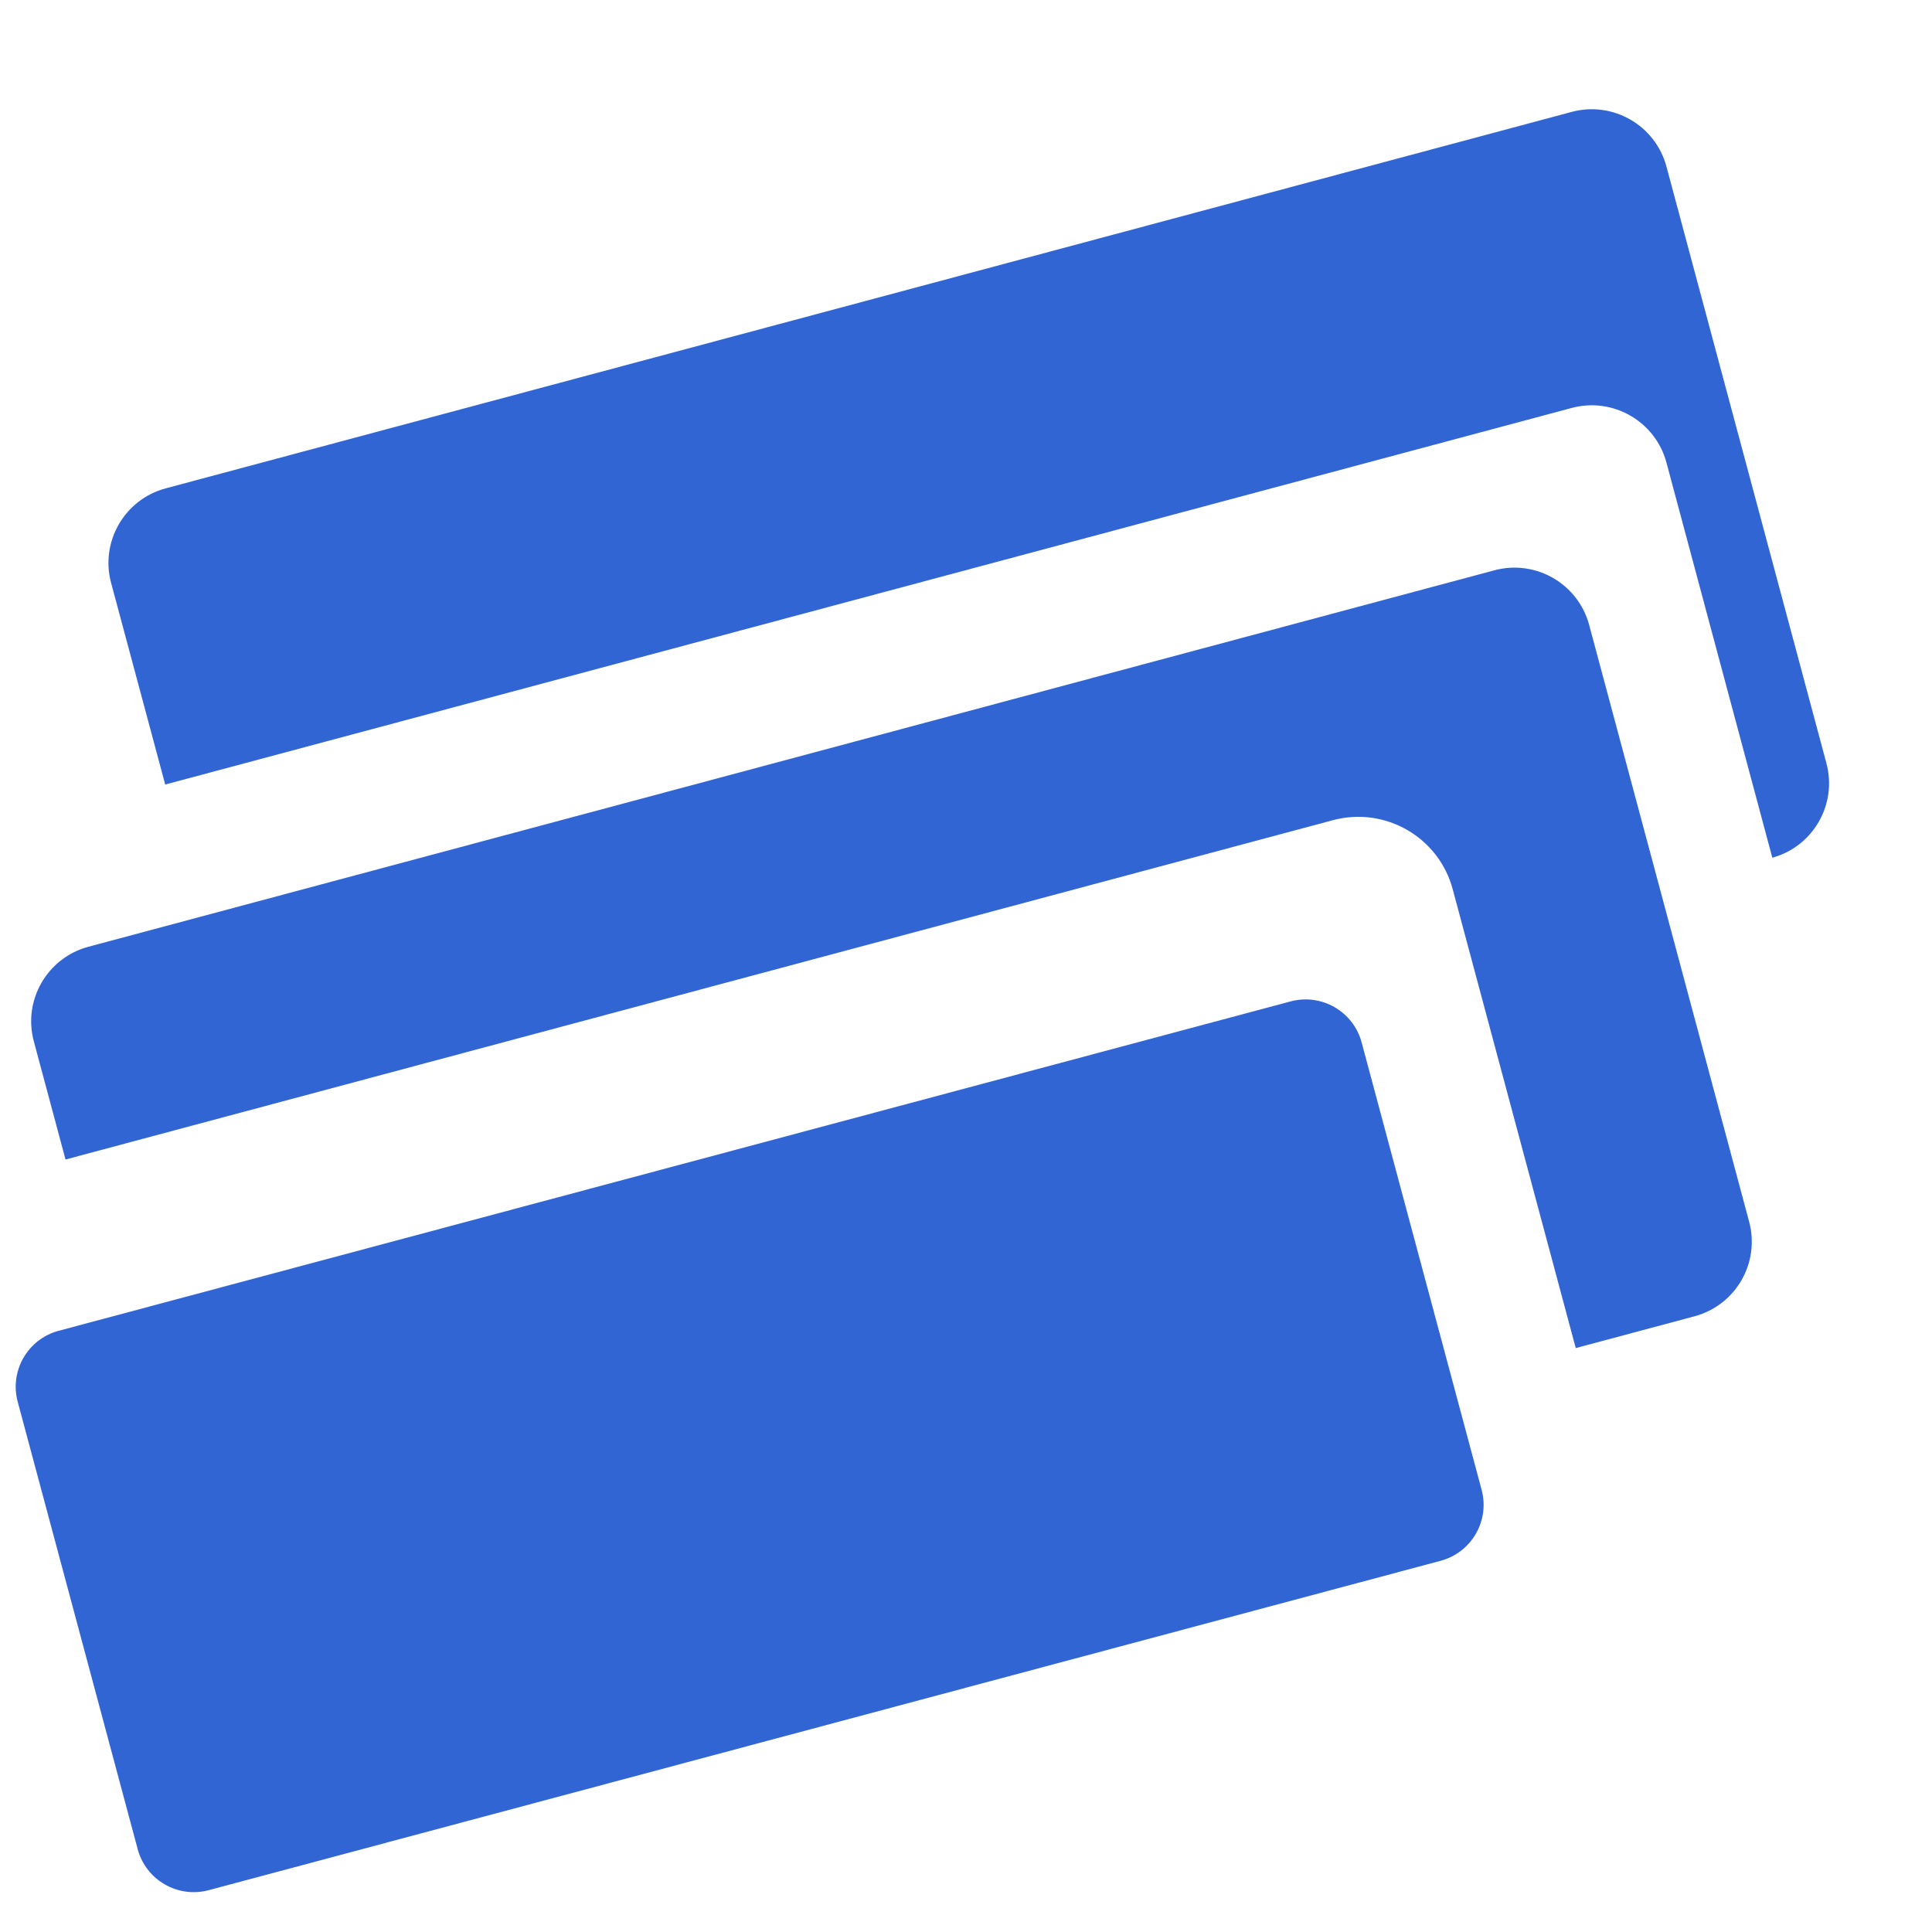 <?xml version="1.0" encoding="UTF-8" standalone="no"?>
<!DOCTYPE svg PUBLIC "-//W3C//DTD SVG 1.1//EN" "http://www.w3.org/Graphics/SVG/1.1/DTD/svg11.dtd">
<svg width="100%" height="100%" viewBox="0 0 150 150" version="1.1" xmlns="http://www.w3.org/2000/svg" xmlns:xlink="http://www.w3.org/1999/xlink" xml:space="preserve" xmlns:serif="http://www.serif.com/" style="fill-rule:evenodd;clip-rule:evenodd;stroke-linejoin:round;stroke-miterlimit:2;">
    <g transform="matrix(1,0,0,1,-1082,-505.378)">
        <g id="payment" transform="matrix(0.566,0,0,0.694,1082,963.017)">
            <rect x="0" y="-659" width="265" height="216" style="fill:none;"/>
            <g transform="matrix(1.767,0,0,1.44,-1911.53,-659)">
                <path d="M1086.88,89.789L1084.42,80.607C1083.56,77.409 1085.46,74.116 1088.66,73.259L1197.81,44.012C1201.01,43.155 1204.3,45.056 1205.16,48.255L1217.58,94.619C1218.44,97.818 1216.54,101.111 1213.34,101.968L1204.12,104.438L1194.57,68.797C1193.49,64.747 1189.32,62.34 1185.27,63.426L1086.88,89.789Z" style="fill:rgb(49,101,212);"/>
            </g>
            <g transform="matrix(1.767,0,0,1.44,-1911.53,-659)">
                <path d="M1094.62,60.658L1090.42,44.994C1089.56,41.795 1091.46,38.503 1094.66,37.646L1203.81,8.399C1207.01,7.542 1210.3,9.443 1211.16,12.642L1223.58,59.006C1224.43,62.189 1222.56,65.466 1219.38,66.342L1211.16,35.642C1210.3,32.443 1207.01,30.542 1203.81,31.399L1094.66,60.646L1094.62,60.658Z" style="fill:rgb(49,101,212);"/>
            </g>
            <g transform="matrix(1.229,-0.268,0.343,1.043,-1329.41,-218.892)">
                <path d="M1232,6C1232,2.689 1229.2,0 1225.75,0L1088.25,0C1084.8,0 1082,2.689 1082,6L1082,54C1082,57.311 1084.8,60 1088.25,60L1225.75,60C1229.2,60 1232,57.311 1232,54L1232,6Z" style="fill:rgb(49,101,212);"/>
            </g>
        </g>
    </g>
</svg>
